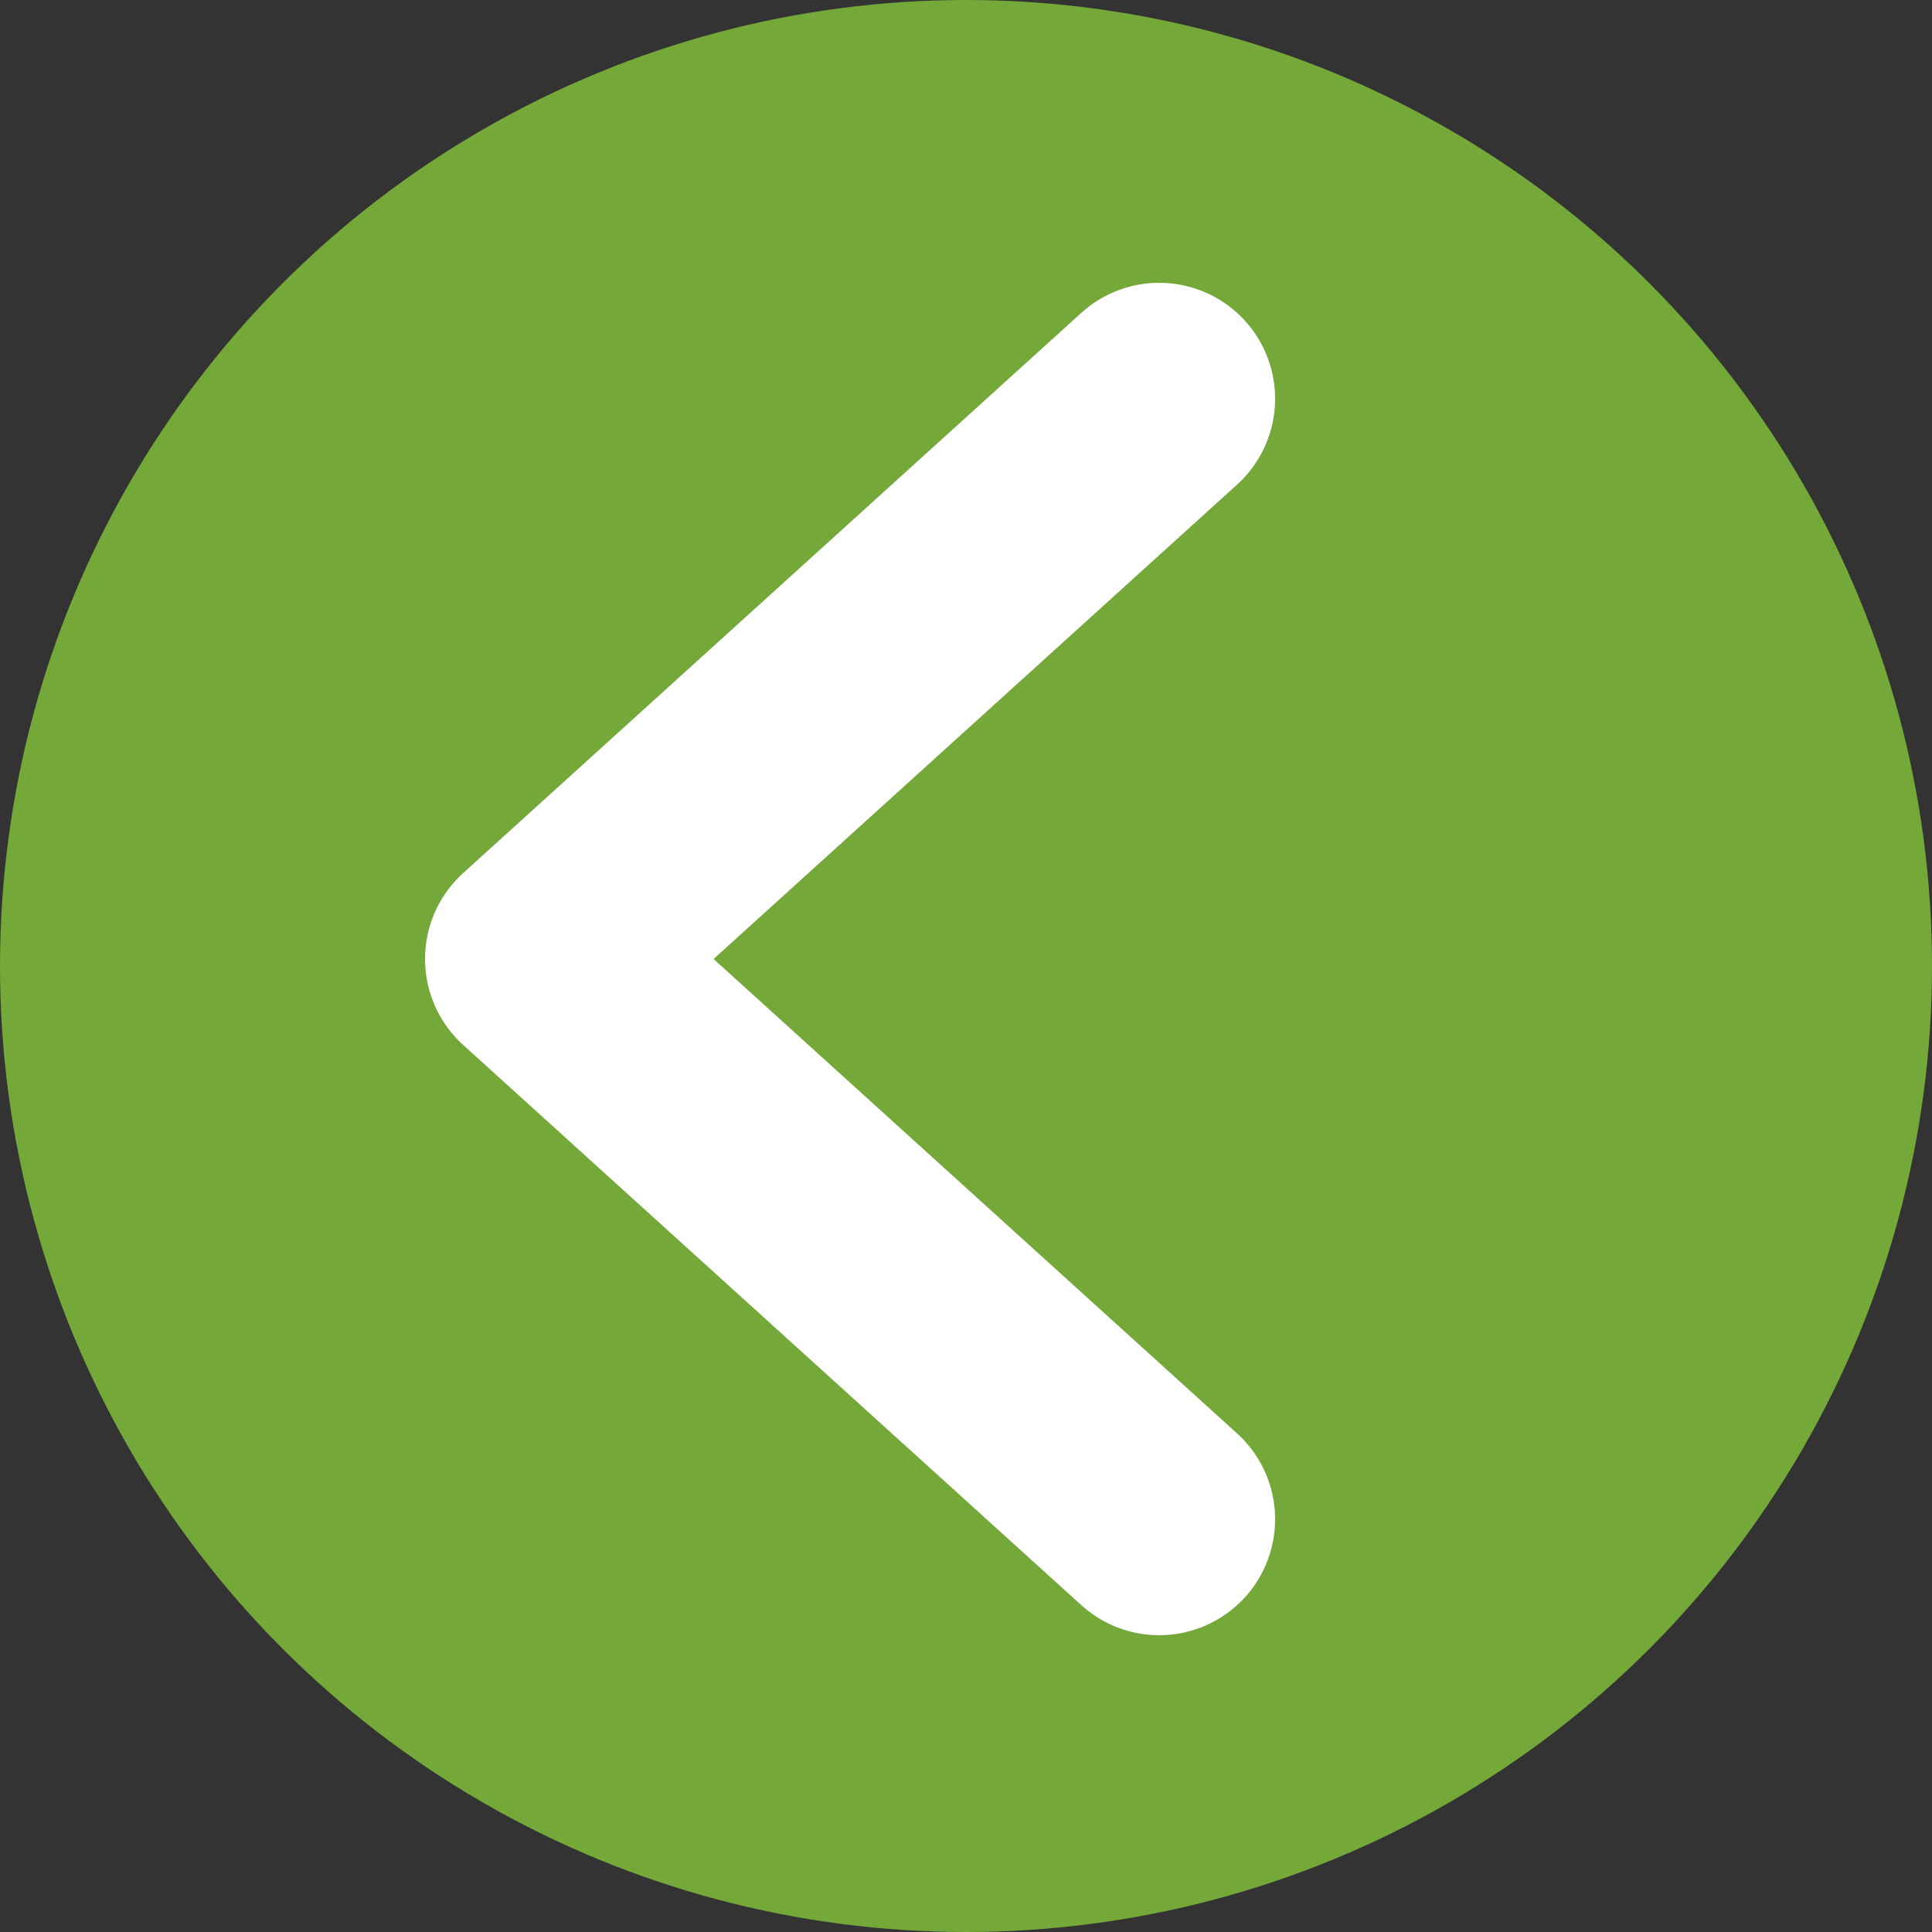 <svg xmlns="http://www.w3.org/2000/svg" width="50" height="50" viewBox="0 0 50 50">
  <rect x="0" y="0" width="50" height="50" fill="#333333" stroke="none"/>
  <g id="Grupo_403" data-name="Grupo 403" transform="translate(0 -1.512)">
    <circle id="Elipse_15" data-name="Elipse 15" cx="25" cy="25" r="25" transform="translate(0 1.512)" fill="#74a839"/>
    <path id="Unión_12" data-name="Unión 12" d="M16,14.5,0,0ZM0,29,16,14.5Z" transform="translate(30 40.831) rotate(180)" fill="none" stroke="#fff" stroke-linecap="round" stroke-linejoin="round" stroke-width="6"/>
  </g>
</svg>
